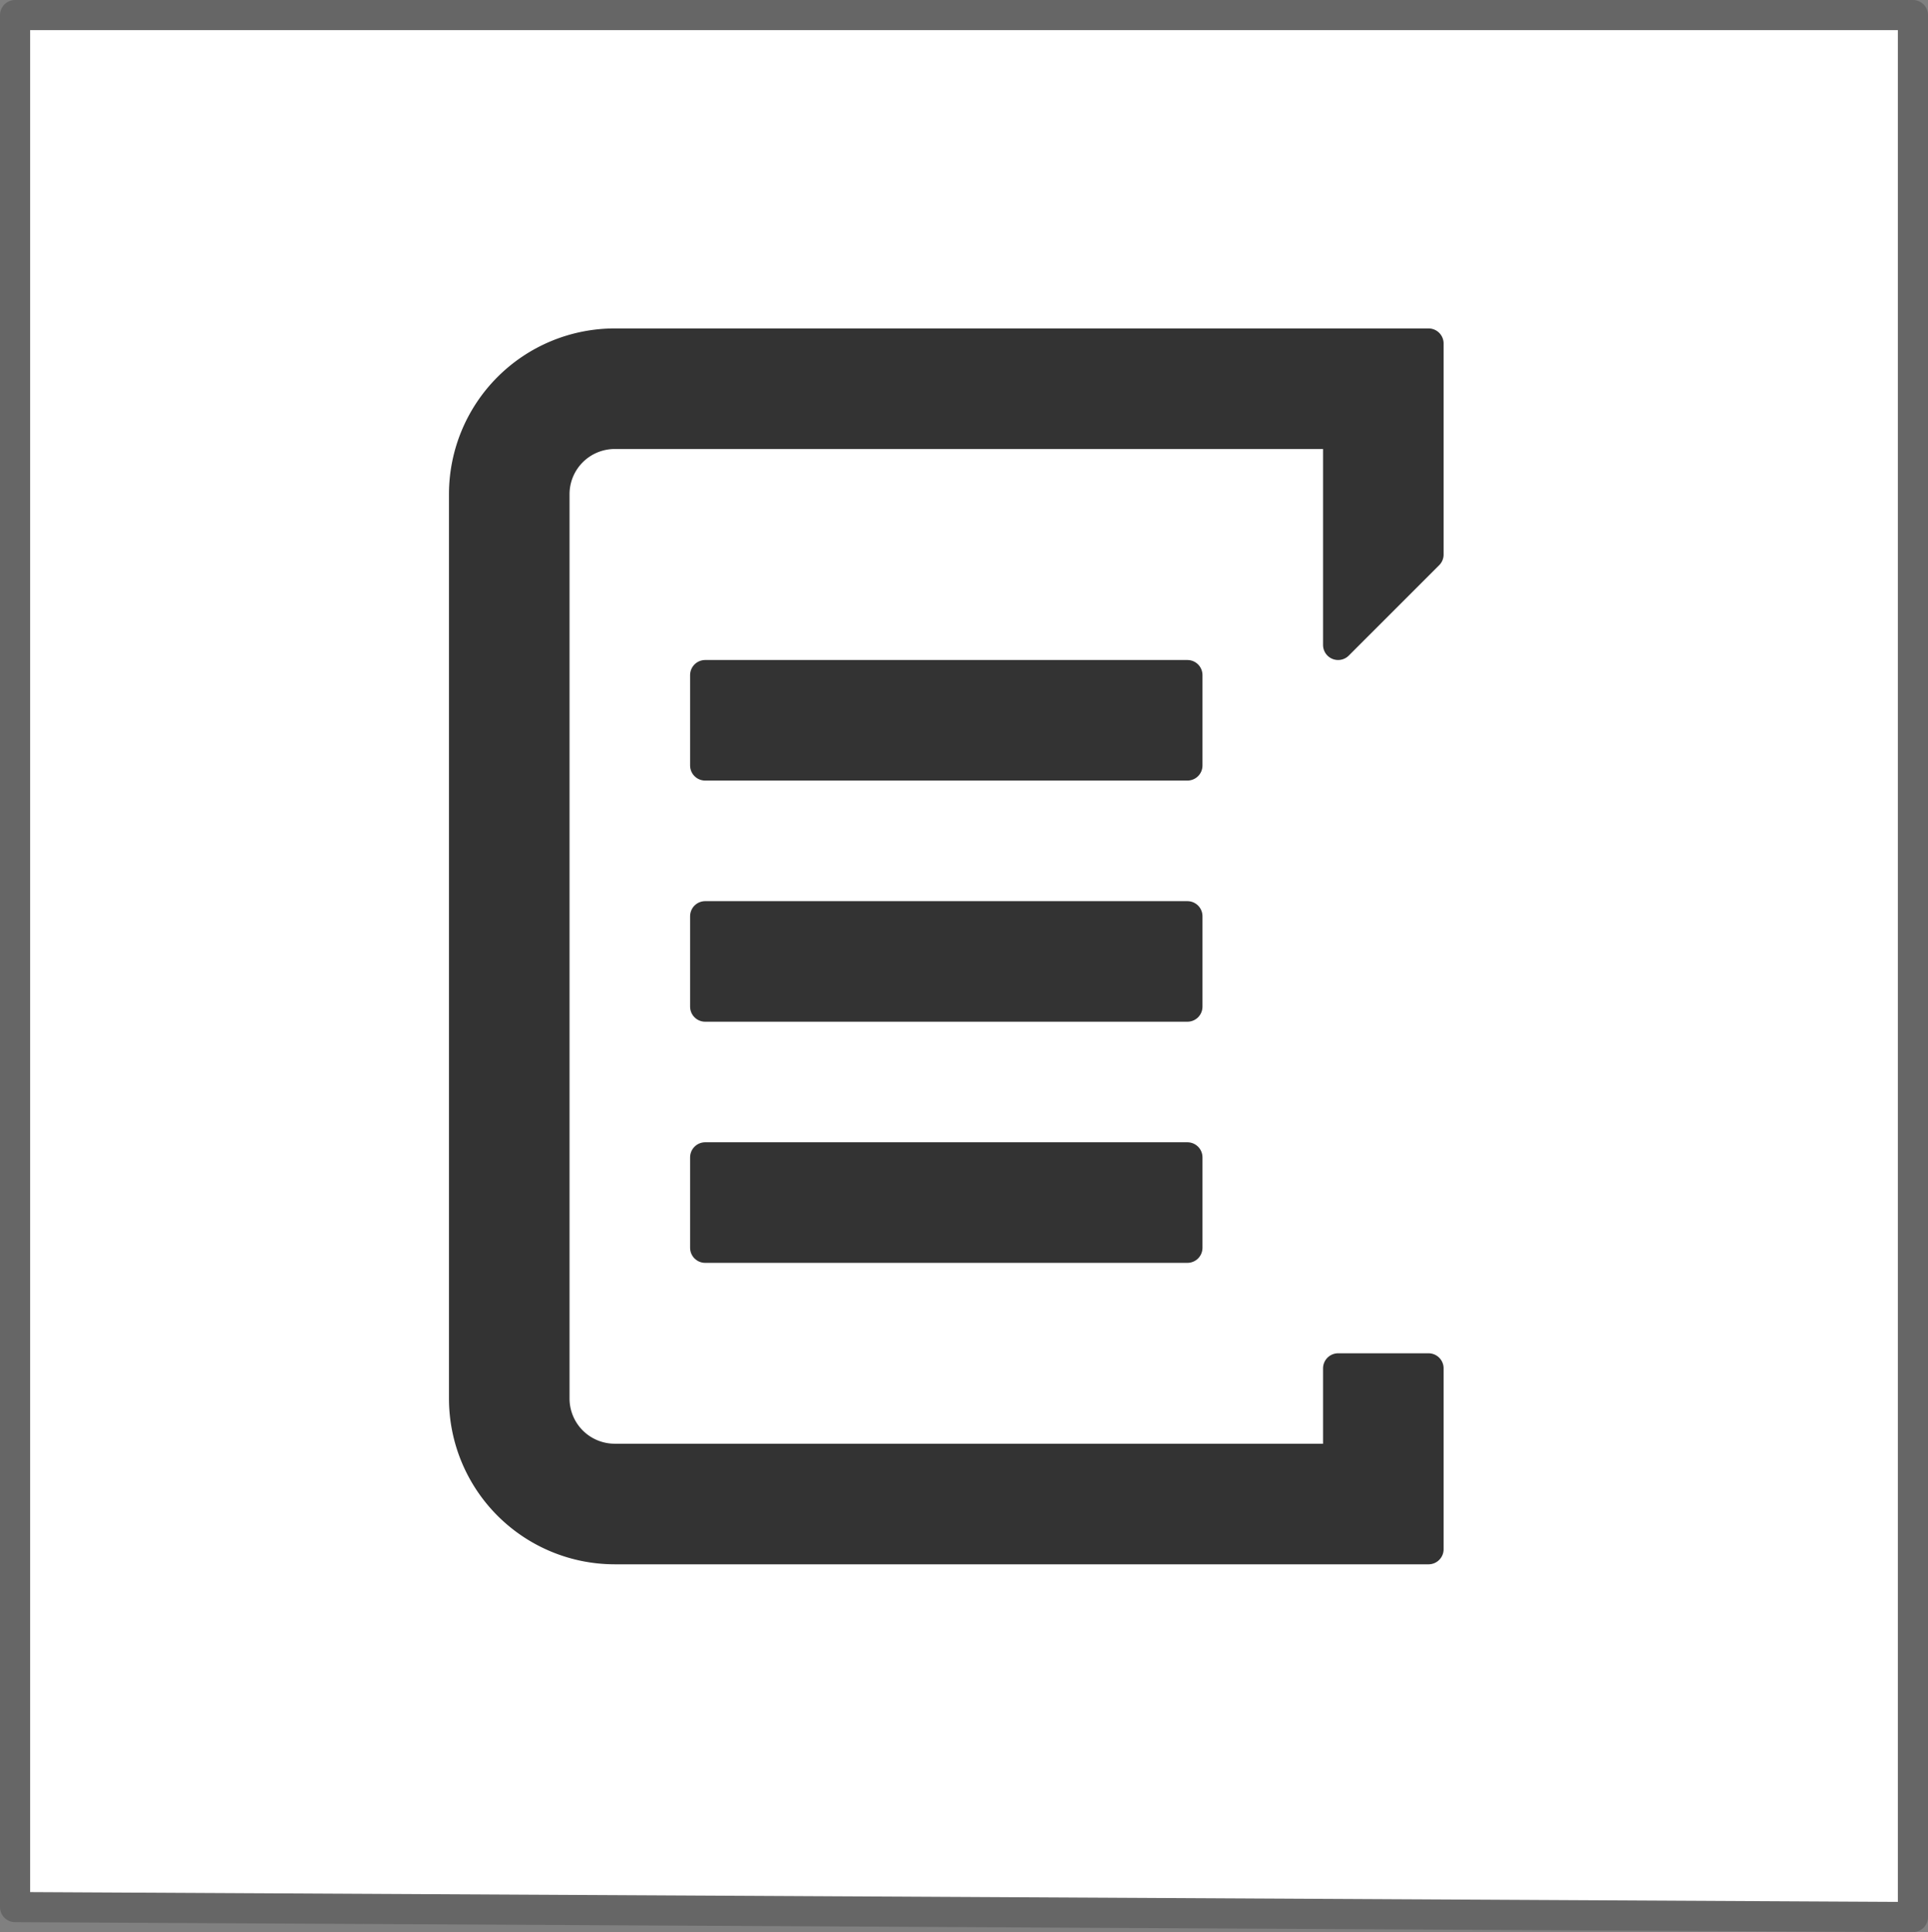 <svg xmlns="http://www.w3.org/2000/svg" width="63.967" height="64.099" viewBox="0 0 63.967 64.099">
  <rect x="0" y="0" width="63.967" height="64.099" fill="#808080" stroke="none"/>
  <defs>
    <style>
      .a {
        fill: #fff;
        stroke: #666;
      }

      .a, .b {
        stroke-linecap: round;
        stroke-linejoin: round;
      }

      .b {
        fill: #333;
        stroke: #333;
      }
    </style>
  </defs>
  <title>log</title>
  <polygon class="a" points="63.467 63.599 0.5 63.269 0.5 0.5 63.467 0.5 63.467 63.599"/>
  <path class="b" d="M44.5,21.5v-7h-24a2,2,0,0,0-2,2v30a2,2,0,0,0,2,2h24v-3h3v6h-27a5,5,0,0,1-5-5v-30a5,5,0,0,1,5-5h27v7l-3,3" transform="translate(-0.104 -0.104)"/>
  <rect class="b" x="23.396" y="22.396" width="16" height="3"/>
  <rect class="b" x="23.396" y="30.396" width="16" height="3"/>
  <rect class="b" x="23.396" y="38.396" width="16" height="3"/>
</svg>
